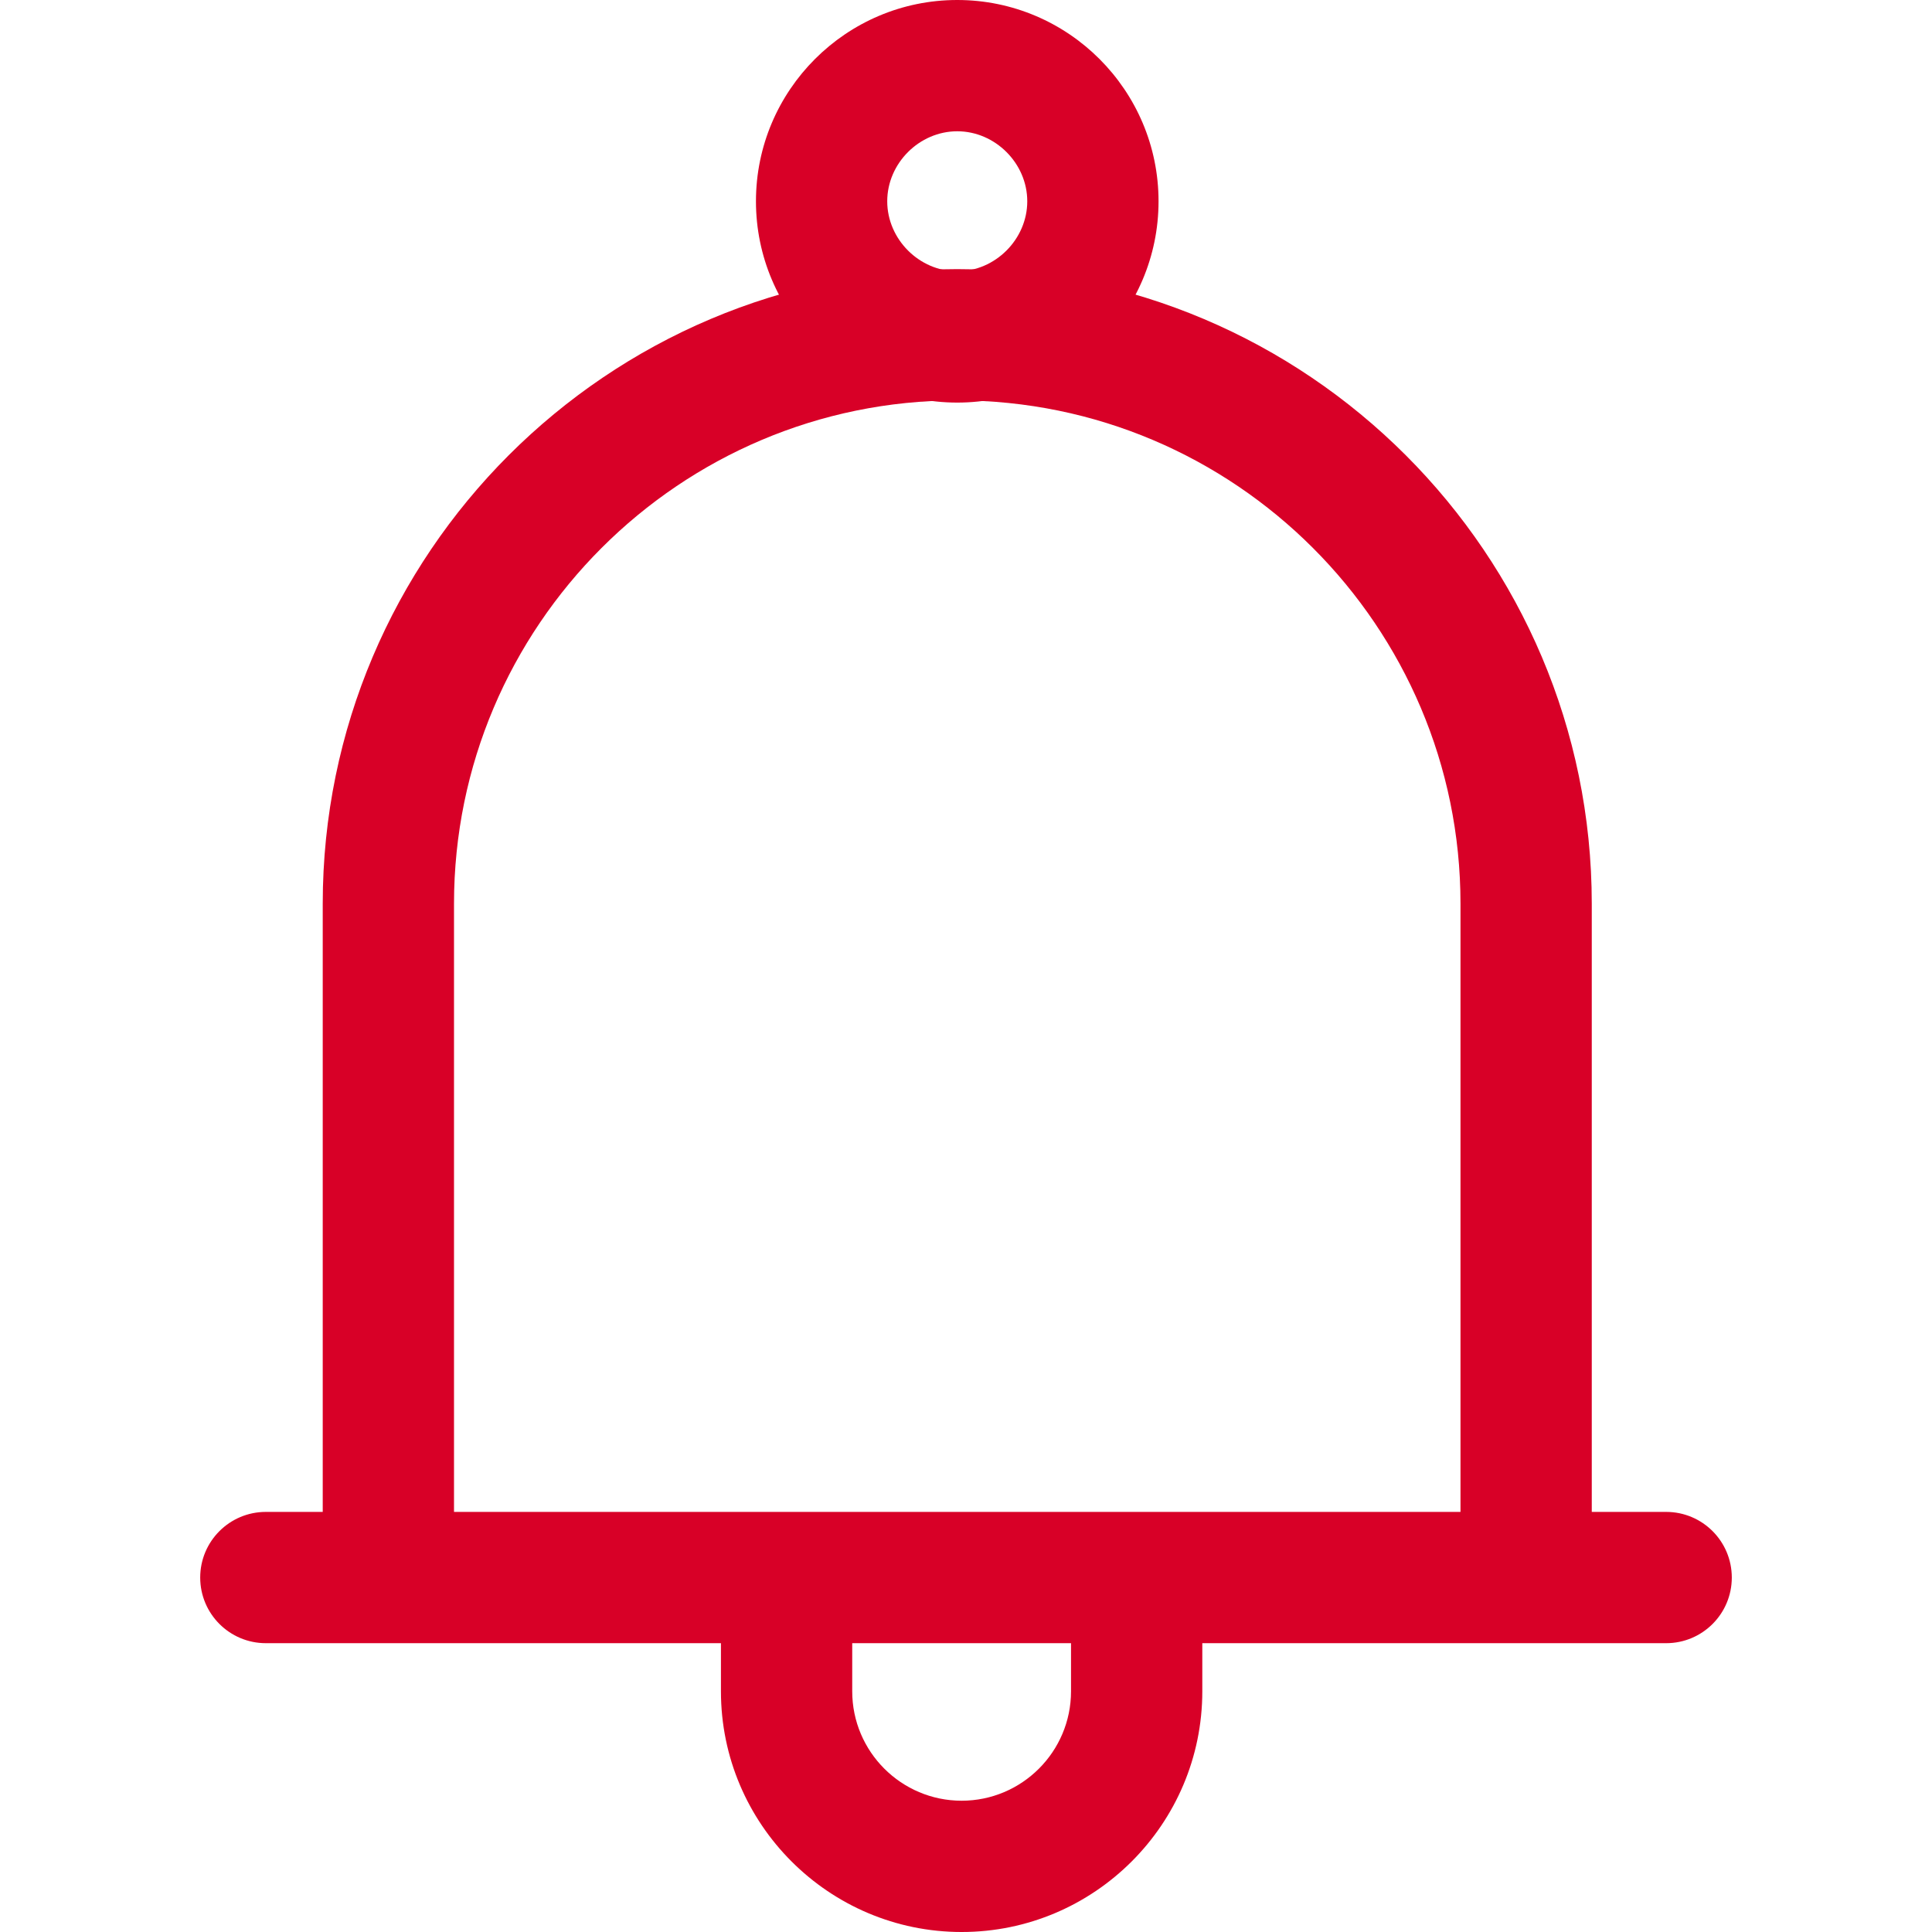 <?xml version="1.0" encoding="iso-8859-1"?>
<!-- Generator: Adobe Illustrator 19.0.0, SVG Export Plug-In . SVG Version: 6.00 Build 0)  -->
<svg xmlns="http://www.w3.org/2000/svg" xmlns:xlink="http://www.w3.org/1999/xlink" version="1.1" id="Capa_1" x="0px" y="0px" viewBox="0 0 512 512" style="enable-background:new 0 0 512 512;" xml:space="preserve" width="512px" height="512px">
<g>
	<g>
		<path d="M253.681,71.32c-92.722,0-168.154,75.432-168.154,168.154v178.591h34.79V239.474c0-73.535,59.822-133.364,133.364-133.364    s133.364,59.828,133.364,133.364v178.591h34.791V239.474C421.835,146.752,346.403,71.32,253.681,71.32z" fill="#D80027"/>
	</g>
</g>
<g>
	<g>
		<path d="M441.549,400.67H70.451c-9.608,0-17.395,7.787-17.395,17.395s7.787,17.395,17.395,17.395h371.099    c9.608,0,17.395-7.787,17.395-17.395S451.157,400.67,441.549,400.67z" fill="#D80027"/>
	</g>
</g>
<g>
	<g>
		<path d="M253.681,0c-29.415,0-53.345,23.93-53.345,53.345s23.93,53.345,53.345,53.345c29.415,0,53.345-23.93,53.345-53.345    S283.096,0,253.681,0z M253.681,71.9c-10.06,0-18.555-8.5-18.555-18.555c0-10.06,8.495-18.555,18.555-18.555    s18.555,8.495,18.555,18.555S263.741,71.9,253.681,71.9z" fill="#D80027"/>
	</g>
</g>
<g>
	<g>
		<path d="M283.832,418.066v30.152c0,15.986-13.006,28.992-28.992,28.992c-15.986,0-28.992-13.006-28.992-28.992v-30.152h-34.791    v30.152c0,35.167,28.615,63.783,63.783,63.783c35.167,0,63.783-28.615,63.783-63.783v-30.152H283.832z" fill="#D80027"/>
	</g>
</g>
<g>
</g>
<g>
</g>
<g>
</g>
<g>
</g>
<g>
</g>
<g>
</g>
<g>
</g>
<g>
</g>
<g>
</g>
<g>
</g>
<g>
</g>
<g>
</g>
<g>
</g>
<g>
</g>
<g>
</g>
</svg>
